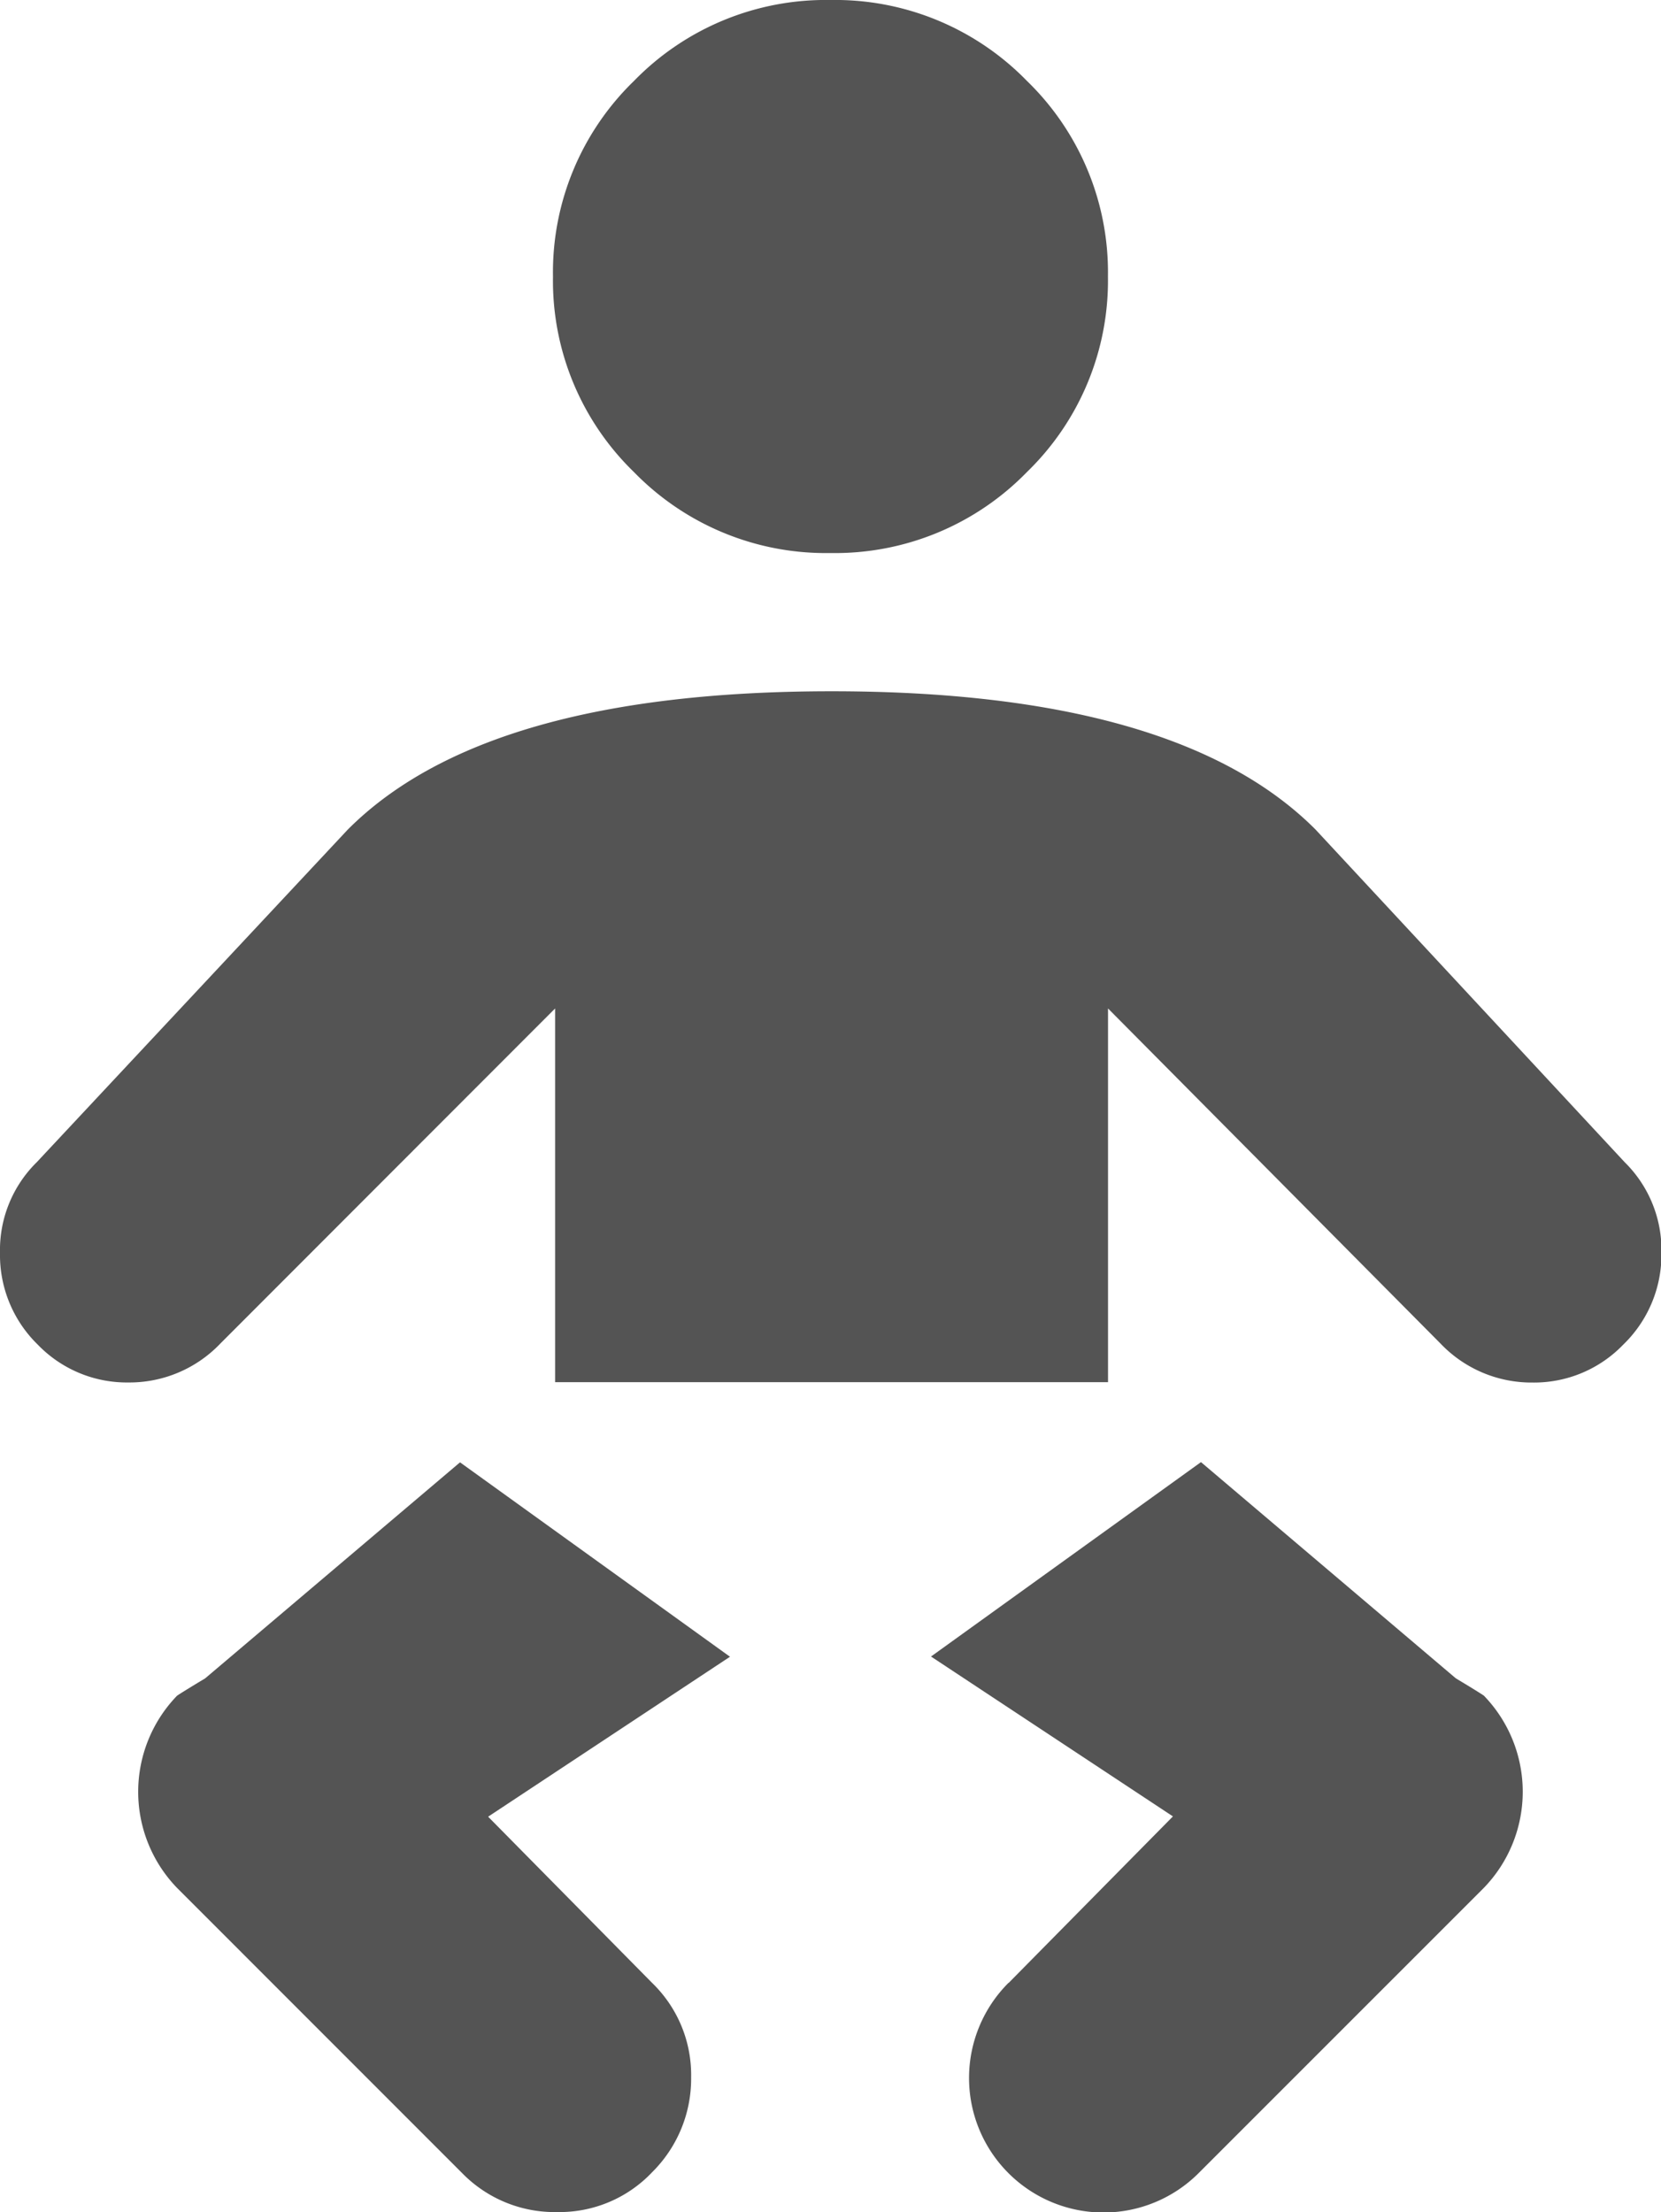 <svg id="NIÑERA" xmlns="http://www.w3.org/2000/svg" width="22.567" height="30.05" viewBox="0 0 22.567 30.05">
  <path id="Trazado_229" data-name="Trazado 229" d="M22.053,18.268a1.681,1.681,0,0,1-1.233.514,1.706,1.706,0,0,1-1.247-.528L15.054,13.7v5.077H7.542V13.7L2.993,18.253a1.706,1.706,0,0,1-1.247.528,1.681,1.681,0,0,1-1.233-.514A1.7,1.7,0,0,1,0,17.021a1.674,1.674,0,0,1,.5-1.233l4.226-4.519Q6.6,9.391,11.3,9.391t6.573,1.878l4.2,4.519a1.674,1.674,0,0,1,.5,1.233A1.7,1.7,0,0,1,22.053,18.268ZM11.283,7.513a3.636,3.636,0,0,1-2.67-1.1,3.619,3.619,0,0,1-1.1-2.656A3.619,3.619,0,0,1,8.613,1.1,3.636,3.636,0,0,1,11.283,0a3.636,3.636,0,0,1,2.67,1.1,3.619,3.619,0,0,1,1.1,2.656,3.619,3.619,0,0,1-1.1,2.656A3.636,3.636,0,0,1,11.283,7.513ZM2.406,23.036q.088-.059.381-.235l3.463-2.935,3.668,2.641L6.632,24.68l2.23,2.26a1.739,1.739,0,0,1,.528,1.277,1.788,1.788,0,0,1-.528,1.291,1.733,1.733,0,0,1-1.291.543,1.756,1.756,0,0,1-1.291-.528L2.406,25.648a1.878,1.878,0,0,1,0-2.612Zm11.3,3.9,2.23-2.26-3.287-2.172,3.668-2.641L19.779,22.8q.293.176.381.235a1.878,1.878,0,0,1,0,2.612l-3.874,3.874A1.826,1.826,0,0,1,13.7,26.939Z" transform="translate(0 0)" fill="#545454"/>
</svg>
